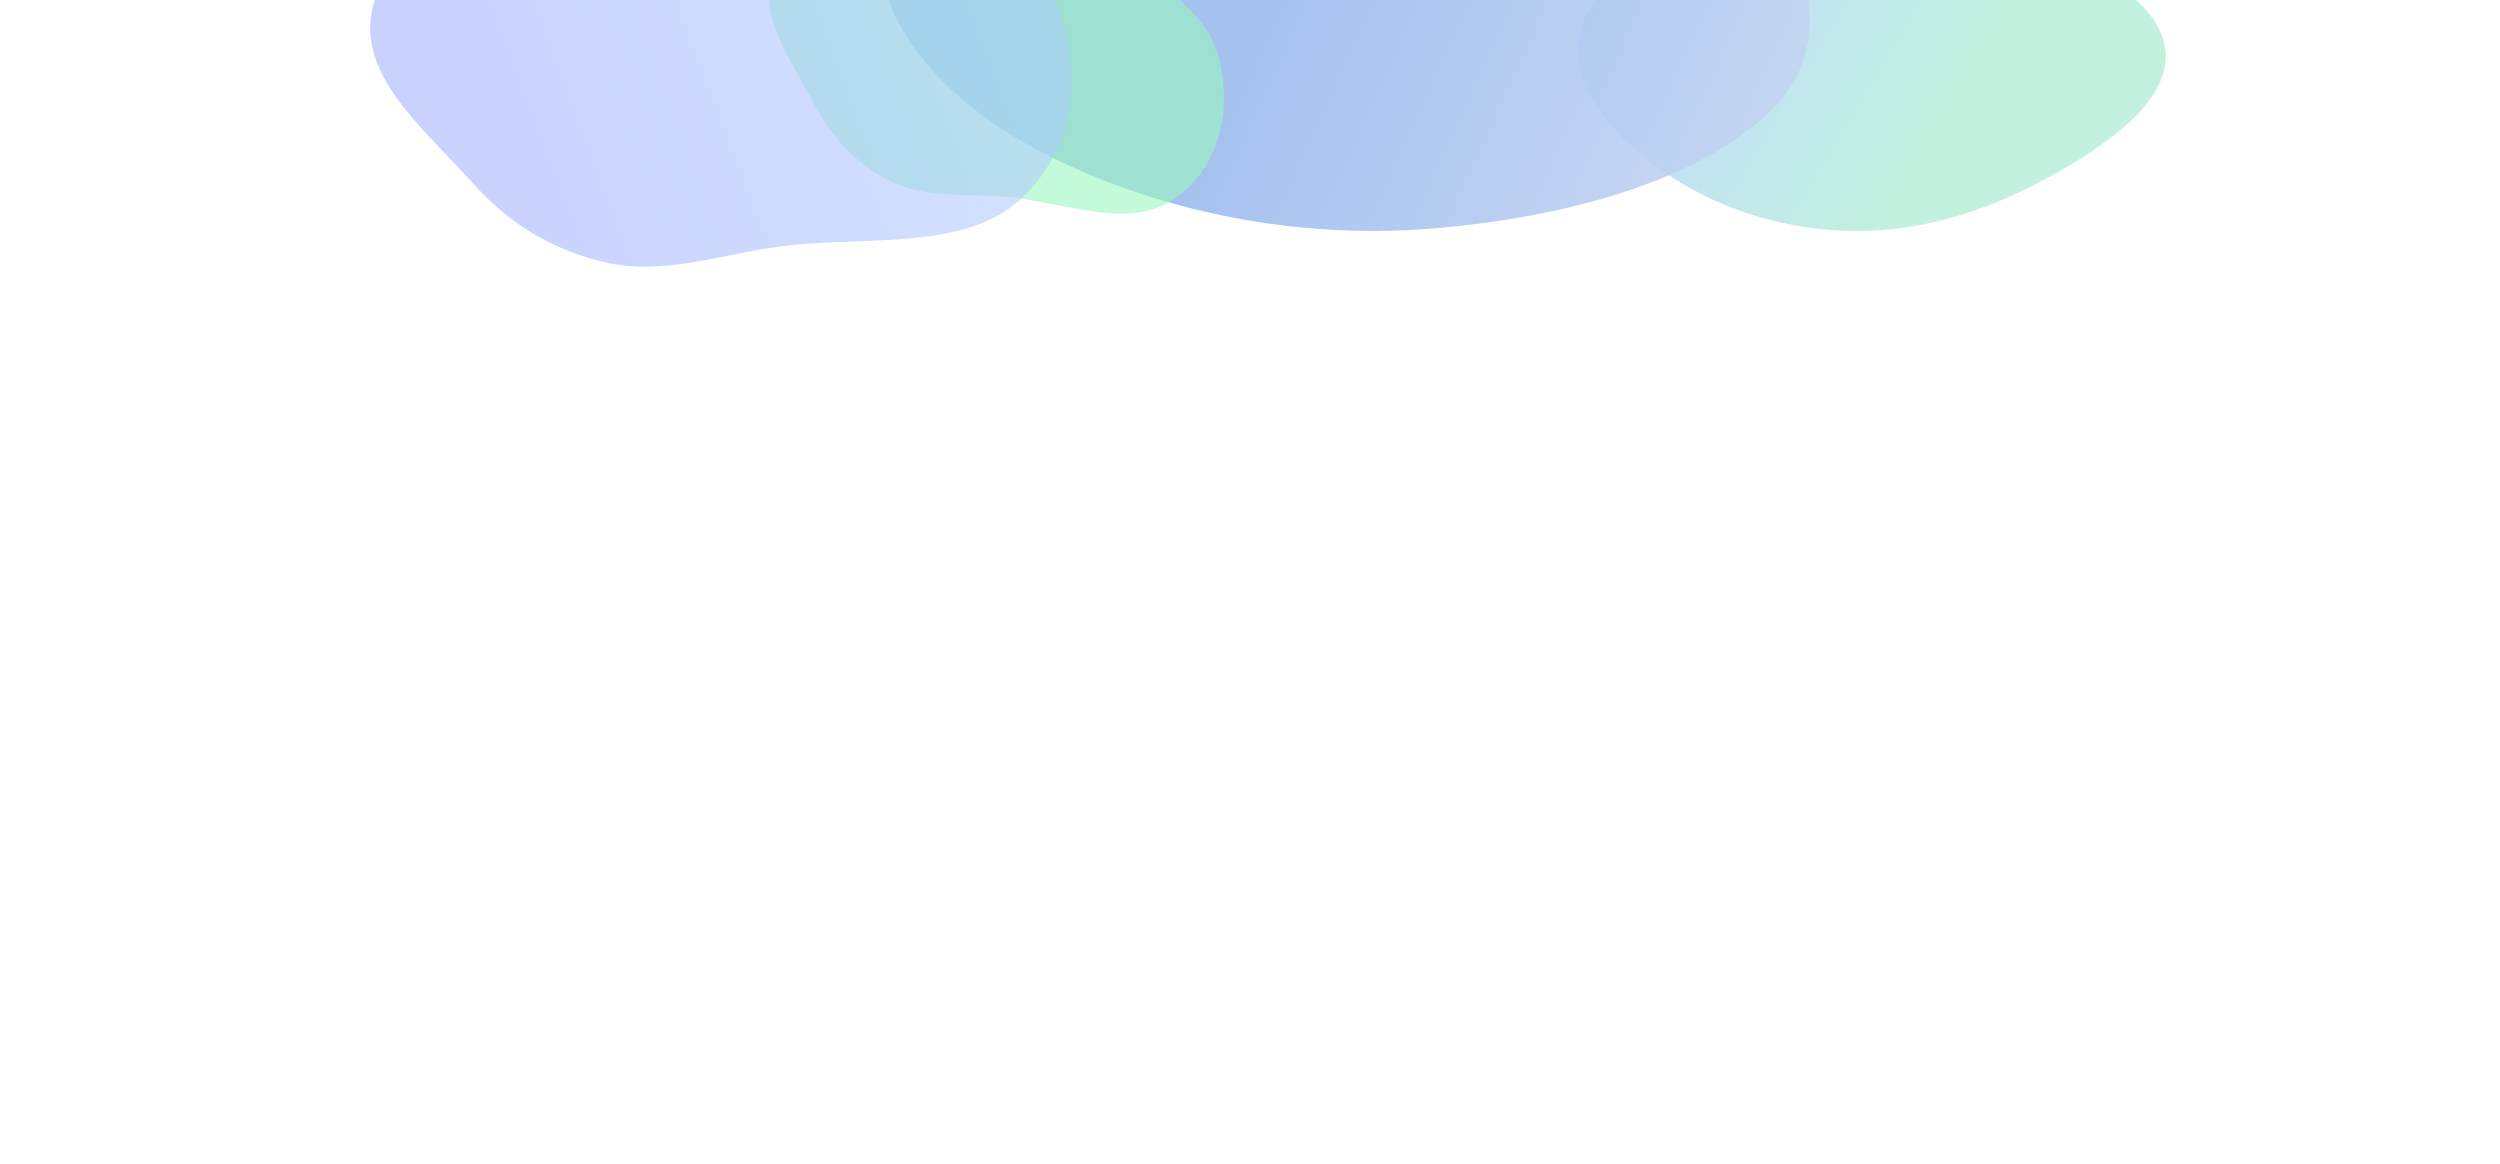 <svg width="2024" height="942" viewBox="0 0 2024 942" fill="none" xmlns="http://www.w3.org/2000/svg">
<g clip-path="url(#clip0_208_2174)">
<g opacity="0.4">
<g opacity="0.6" filter="url(#filter0_f_208_2174)">
<path d="M1433.39 -76.938C1363.02 -64.569 1308 -31.831 1286.15 8.108C1264.93 46.902 1285.55 87.834 1324.64 121.86C1363.34 155.551 1420.66 183.451 1491.28 186.69C1560.38 189.859 1620.53 165.748 1669.09 137.659C1717.7 109.538 1760.66 74.826 1752.27 35.712C1743.87 -3.439 1687.38 -31.212 1628.4 -52.048C1568.88 -73.075 1500.35 -88.707 1433.39 -76.938Z" fill="url(#paint0_linear_208_2174)"/>
</g>
<g opacity="0.9" filter="url(#filter1_f_208_2174)">
<path d="M1016.32 -312.706C916.954 -296.602 861.74 -237.829 805.958 -185.202C753.743 -135.942 702.718 -84.237 712.304 -25.888C722.49 36.098 777.389 92.048 857.829 130.504C942.296 170.883 1047.7 193.304 1154.27 185.395C1265.66 177.128 1377.8 146.252 1435.55 87.631C1490.54 31.806 1455.58 -36.291 1435.67 -100.259C1416.37 -162.24 1404.07 -228.901 1324.46 -269.236C1240.18 -311.93 1122.24 -329.872 1016.32 -312.706Z" fill="url(#paint1_linear_208_2174)"/>
</g>
<g filter="url(#filter2_f_208_2174)">
<path opacity="0.6" d="M763.046 -98.303C708.306 -95.859 652.298 -69.952 629.529 -29.561C608.697 7.392 640.086 47.7 659.656 85.103C673.003 110.609 692.731 132.729 721.971 147.105C748.368 160.082 779.104 156.882 809.877 158.959C857.775 162.189 910.774 186.489 948.516 162.388C988.957 136.564 997.386 86.856 986.664 46.063C976.438 7.168 933.337 -16.624 894.941 -41.413C854.448 -67.553 814.752 -100.613 763.046 -98.303Z" fill="#04E762"/>
</g>
<g opacity="0.9" filter="url(#filter3_f_208_2174)">
<path opacity="0.6" d="M477.056 -137.636C397.975 -116.457 324.243 -62.627 303.417 0.28C284.368 57.834 342.493 102.994 382.503 148.01C409.785 178.71 445.337 202.678 492.385 212.91C534.858 222.146 578.697 207.743 624.21 200.576C695.051 189.422 779.788 205.554 827.44 160.153C878.495 111.507 875.554 40.467 847.41 -12.088C820.576 -62.198 750.427 -80.854 686.835 -102.411C619.774 -125.143 551.749 -157.641 477.056 -137.636Z" fill="url(#paint2_linear_208_2174)"/>
</g>
</g>
</g>
<defs>
<filter id="filter0_f_208_2174" x="1137.65" y="-220.981" width="755.676" height="547.952" filterUnits="userSpaceOnUse" color-interpolation-filters="sRGB">
<feFlood flood-opacity="0" result="BackgroundImageFix"/>
<feBlend mode="normal" in="SourceGraphic" in2="BackgroundImageFix" result="shape"/>
<feGaussianBlur stdDeviation="70" result="effect1_foregroundBlur_208_2174"/>
</filter>
<filter id="filter1_f_208_2174" x="511.137" y="-519.161" width="1153.95" height="906.132" filterUnits="userSpaceOnUse" color-interpolation-filters="sRGB">
<feFlood flood-opacity="0" result="BackgroundImageFix"/>
<feBlend mode="normal" in="SourceGraphic" in2="BackgroundImageFix" result="shape"/>
<feGaussianBlur stdDeviation="100" result="effect1_foregroundBlur_208_2174"/>
</filter>
<filter id="filter2_f_208_2174" x="462.662" y="-258.418" width="688.256" height="591.353" filterUnits="userSpaceOnUse" color-interpolation-filters="sRGB">
<feFlood flood-opacity="0" result="BackgroundImageFix"/>
<feBlend mode="normal" in="SourceGraphic" in2="BackgroundImageFix" result="shape"/>
<feGaussianBlur stdDeviation="80" result="effect1_foregroundBlur_208_2174"/>
</filter>
<filter id="filter3_f_208_2174" x="99.688" y="-343.879" width="967.785" height="759.786" filterUnits="userSpaceOnUse" color-interpolation-filters="sRGB">
<feFlood flood-opacity="0" result="BackgroundImageFix"/>
<feBlend mode="normal" in="SourceGraphic" in2="BackgroundImageFix" result="shape"/>
<feGaussianBlur stdDeviation="100" result="effect1_foregroundBlur_208_2174"/>
</filter>
<linearGradient id="paint0_linear_208_2174" x1="1209.43" y1="186.971" x2="1449.43" y2="329.22" gradientUnits="userSpaceOnUse">
<stop stop-color="#0062FF"/>
<stop offset="1" stop-color="#02C872"/>
</linearGradient>
<linearGradient id="paint1_linear_208_2174" x1="1027.82" y1="-24.738" x2="1658.04" y2="261.58" gradientUnits="userSpaceOnUse">
<stop stop-color="#0252D4"/>
<stop offset="1" stop-color="#AABFE2"/>
</linearGradient>
<linearGradient id="paint2_linear_208_2174" x1="809.324" y1="-211.979" x2="249.278" y2="-0.457" gradientUnits="userSpaceOnUse">
<stop stop-color="#3A86FF"/>
<stop offset="1" stop-color="#0022FF"/>
</linearGradient>
<clipPath id="clip0_208_2174">
<rect width="2024" height="942" fill="white" transform="matrix(-1 0 0 1 2024 0)"/>
</clipPath>
</defs>
</svg>
